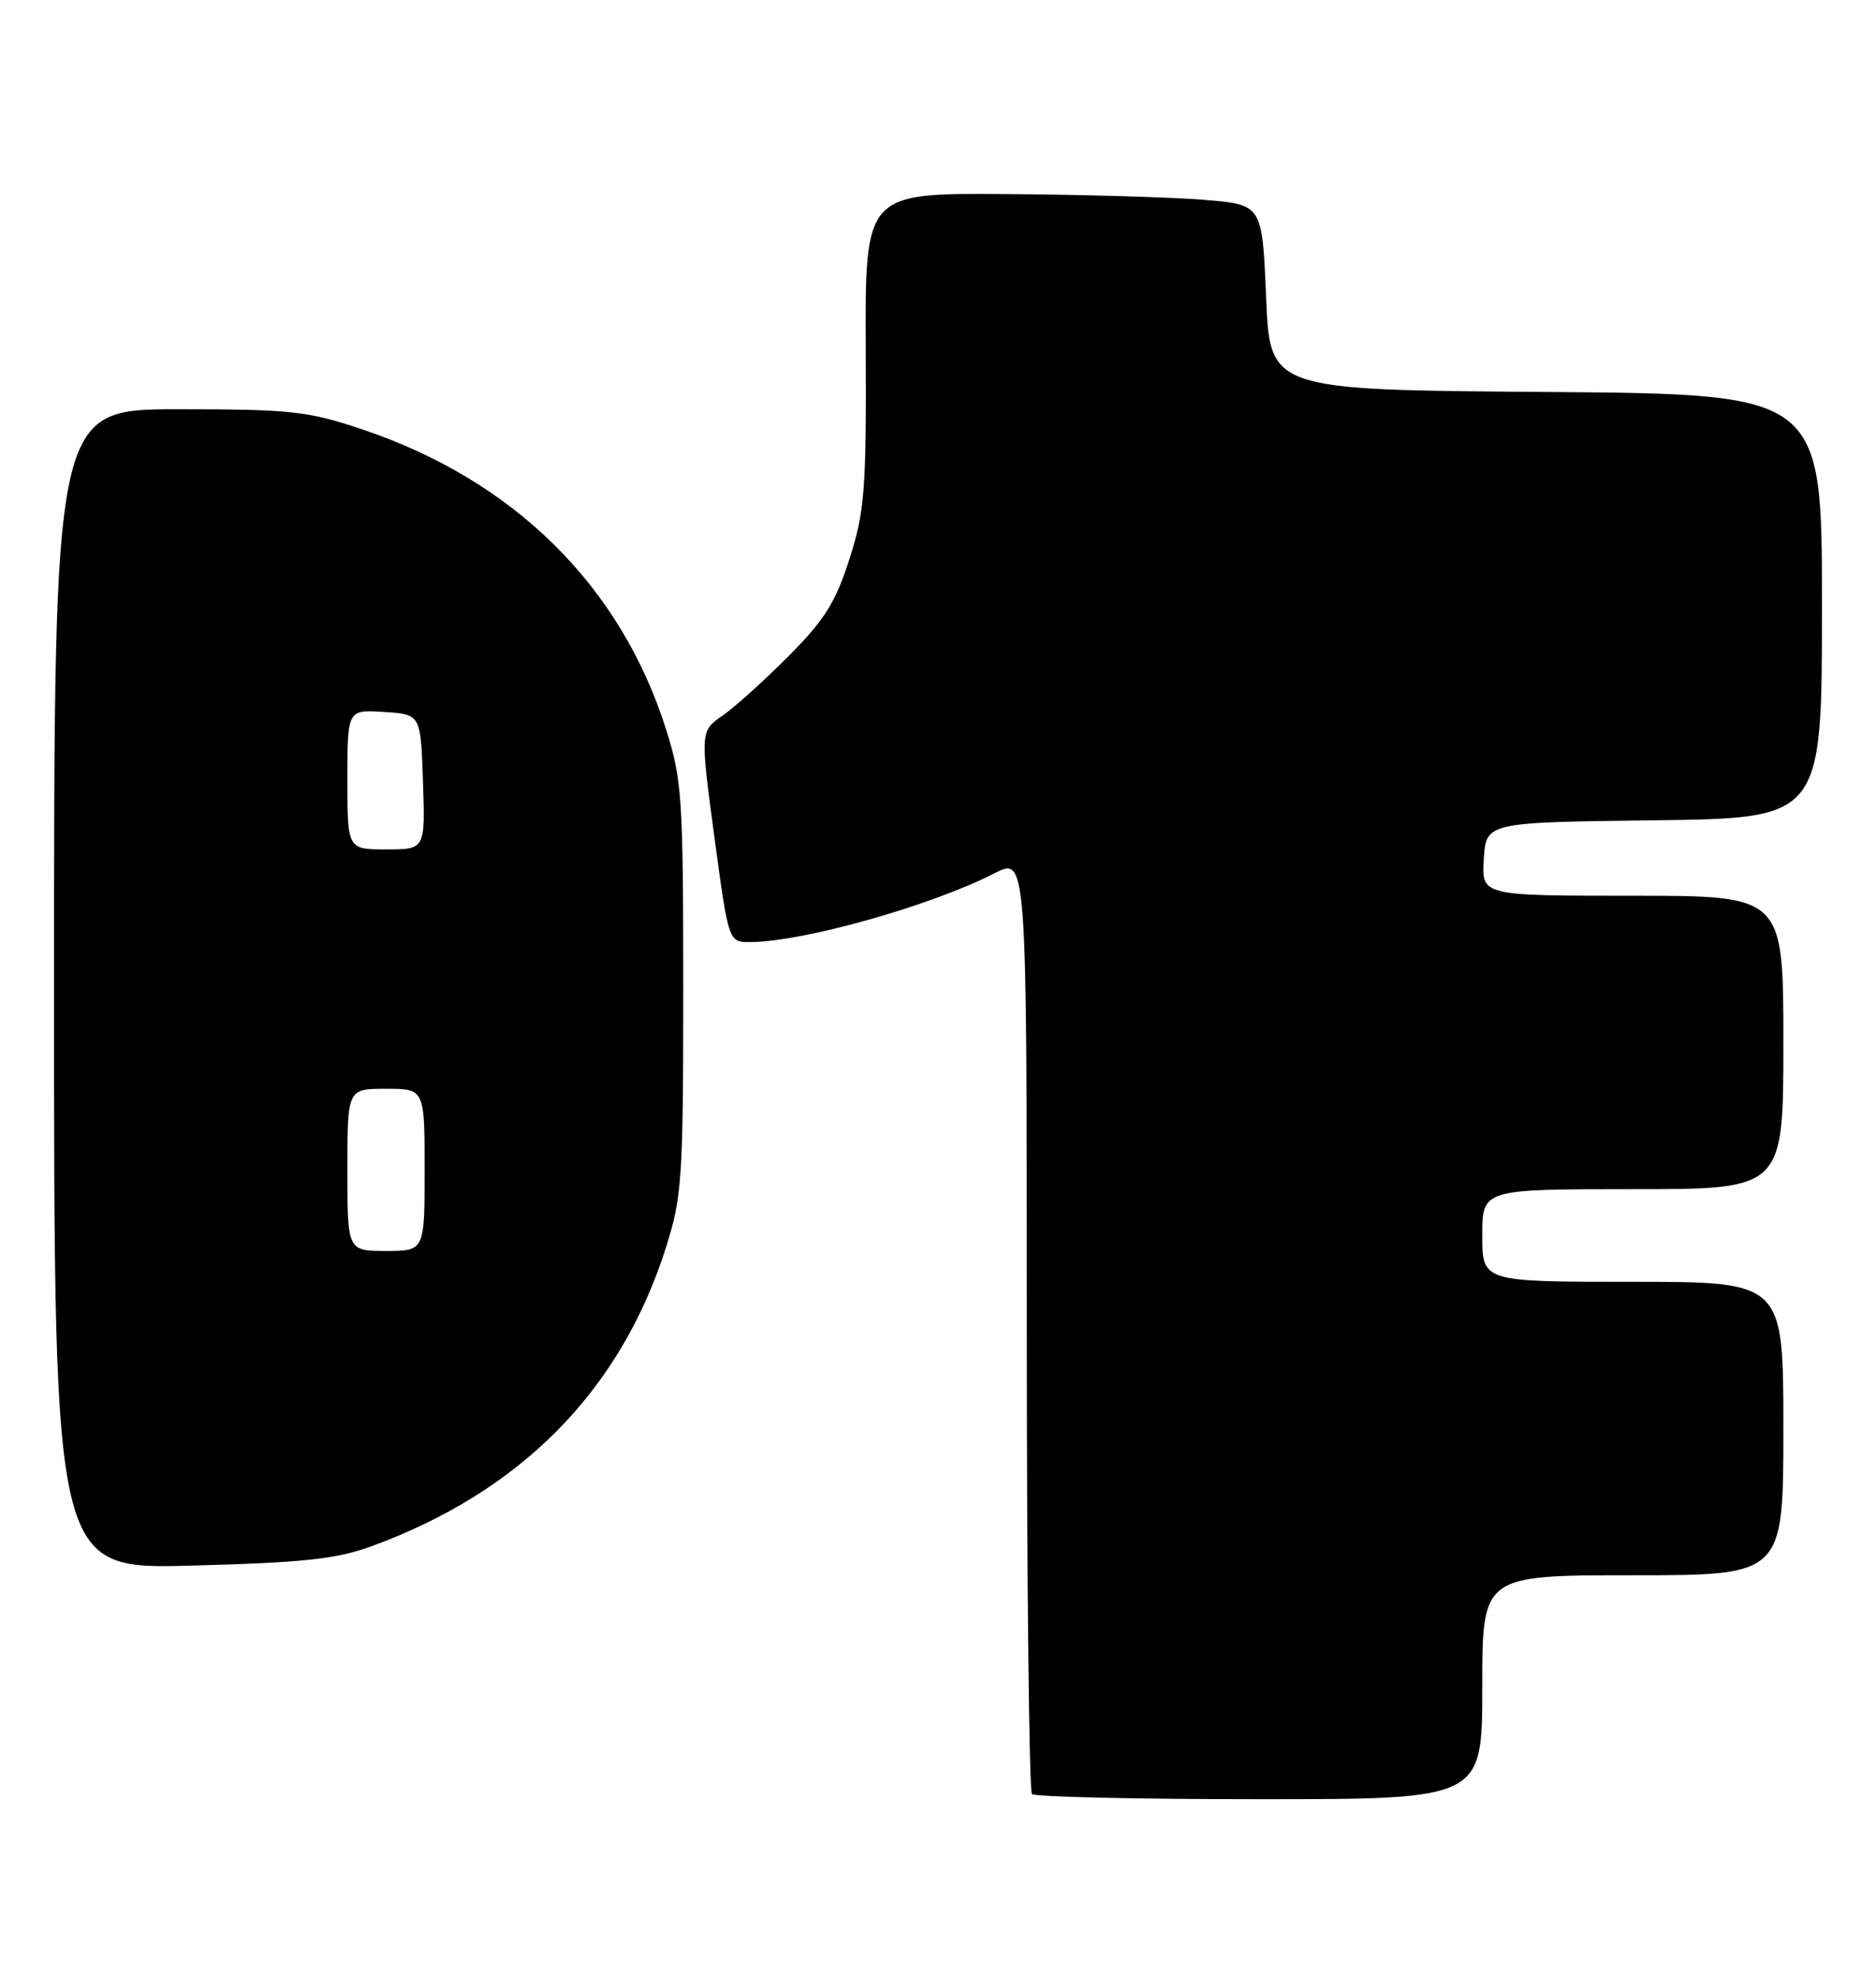 <?xml version="1.0" encoding="UTF-8" standalone="no"?>
<!DOCTYPE svg PUBLIC "-//W3C//DTD SVG 1.1//EN" "http://www.w3.org/Graphics/SVG/1.1/DTD/svg11.dtd" >
<svg xmlns="http://www.w3.org/2000/svg" xmlns:xlink="http://www.w3.org/1999/xlink" version="1.1" viewBox="0 0 243 256">
 <g >
 <path fill="currentColor"
d=" M 192.00 218.50 C 192.00 204.00 192.00 204.00 211.50 204.00 C 231.00 204.00 231.00 204.00 231.00 185.00 C 231.00 166.00 231.00 166.00 211.50 166.00 C 192.00 166.00 192.00 166.00 192.00 160.00 C 192.00 154.00 192.00 154.00 211.50 154.00 C 231.00 154.00 231.00 154.00 231.00 135.00 C 231.00 116.00 231.00 116.00 211.45 116.00 C 191.89 116.00 191.89 116.00 192.20 111.25 C 192.50 106.50 192.50 106.50 214.25 106.23 C 236.00 105.96 236.00 105.96 236.00 78.49 C 236.00 51.03 236.00 51.03 200.25 50.76 C 164.50 50.50 164.50 50.50 164.00 38.50 C 163.50 26.50 163.50 26.50 156.00 25.88 C 151.88 25.54 140.30 25.20 130.27 25.13 C 112.05 25.00 112.05 25.00 112.14 45.25 C 112.22 63.48 112.01 66.19 110.04 72.36 C 108.25 77.98 106.82 80.27 102.17 84.94 C 99.05 88.08 95.19 91.56 93.60 92.67 C 90.70 94.69 90.70 94.69 92.53 108.35 C 94.37 122.00 94.37 122.00 97.12 122.00 C 103.91 122.00 120.48 117.35 128.80 113.10 C 133.00 110.96 133.00 110.96 133.00 171.31 C 133.00 204.51 133.30 231.97 133.67 232.33 C 134.03 232.70 147.31 233.00 163.17 233.00 C 192.00 233.00 192.00 233.00 192.00 218.50 Z  M 48.02 200.28 C 67.46 193.20 80.39 180.09 86.28 161.50 C 88.34 155.00 88.50 152.60 88.50 128.00 C 88.50 103.45 88.34 100.99 86.29 94.50 C 80.41 75.85 66.52 62.15 46.82 55.57 C 39.85 53.24 37.67 53.00 23.07 53.00 C 7.00 53.00 7.00 53.00 7.00 128.11 C 7.00 203.22 7.00 203.22 24.75 202.75 C 39.21 202.37 43.52 201.91 48.02 200.28 Z  M 45.00 151.50 C 45.00 141.00 45.00 141.00 50.00 141.00 C 55.00 141.00 55.00 141.00 55.00 151.50 C 55.00 162.00 55.00 162.00 50.00 162.00 C 45.00 162.00 45.00 162.00 45.00 151.50 Z  M 45.00 100.95 C 45.00 91.89 45.00 91.89 49.75 92.20 C 54.50 92.50 54.50 92.50 54.79 101.25 C 55.08 110.00 55.08 110.00 50.04 110.00 C 45.00 110.00 45.00 110.00 45.00 100.95 Z "/>
</g>
</svg>